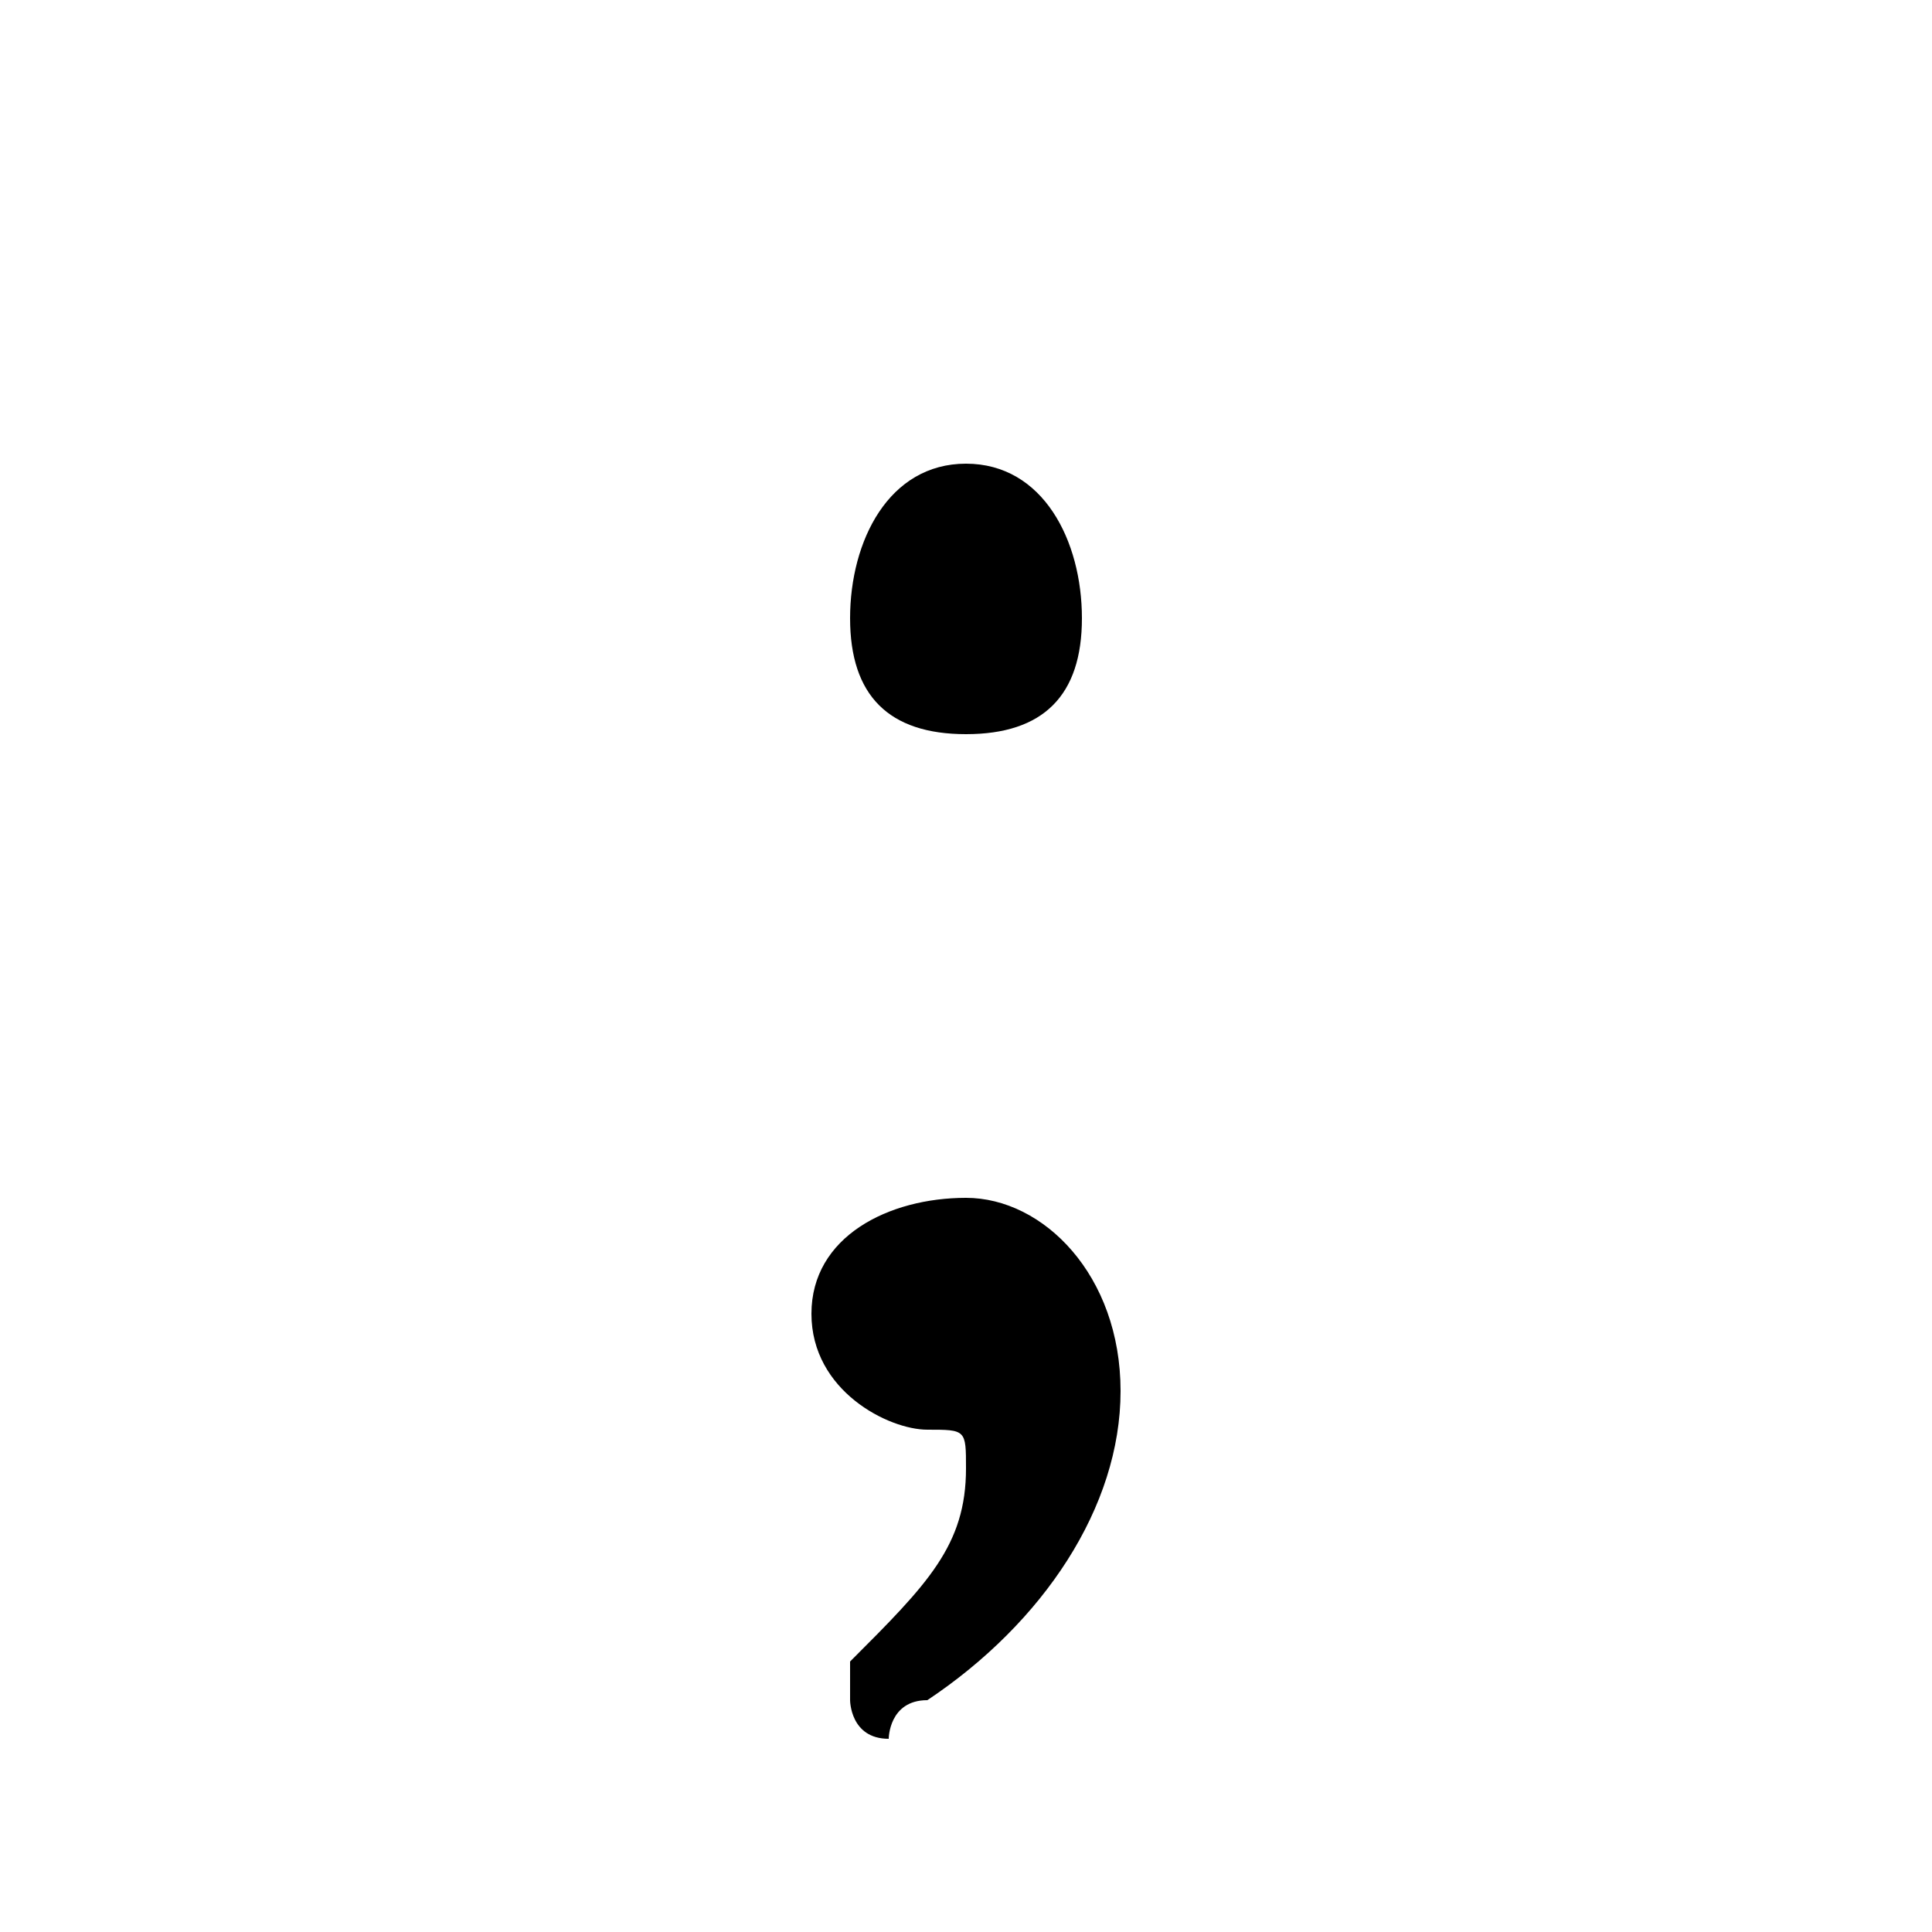 <svg xmlns="http://www.w3.org/2000/svg" viewBox="0 -44.0 50.0 50.0">
    <rect x="0" y="-44.0" width="50.0" height="50.0" fill="#808080" stroke="none"/>
    <g transform="scale(1, -1)">
        <!-- ボディの枠 -->
        <rect x="0" y="-6.0" width="50.0" height="50.0"
            stroke="white" fill="white"/>
        <!-- グリフ座標系の原点 -->
        <circle cx="0" cy="0" r="5" fill="white"/>
        <!-- グリフのアウトライン -->
        <g style="fill:black;stroke:#000000;stroke-width:0;stroke-linecap:round;stroke-linejoin:round;">
        <path d="M 25.0 32.0 C 23.0 32.0 22.0 30.0 22.0 28.0 C 22.0 26.0 23.0 25.0 25.0 25.0 C 27.0 25.0 28.0 26.0 28.0 28.0 C 28.0 30.0 27.0 32.0 25.0 32.0 Z M 24.0 -0.0 C 27.0 2.0 29.0 5.0 29.0 8.0 C 29.0 11.0 27.0 13.0 25.0 13.0 C 23.0 13.0 21.0 12.0 21.0 10.0 C 21.0 8.0 23.0 7.0 24.0 7.0 C 25.0 7.0 25.0 7.0 25.0 6.0 C 25.0 4.0 24.0 3.0 22.0 1.0 C 22.0 1.0 22.0 1.0 22.0 0.0 C 22.0 -0.0 22.0 -1.0 23.0 -1.0 C 23.0 -1.0 23.0 -0.0 24.0 -0.0 Z"/>
    </g>
    </g>
</svg>
